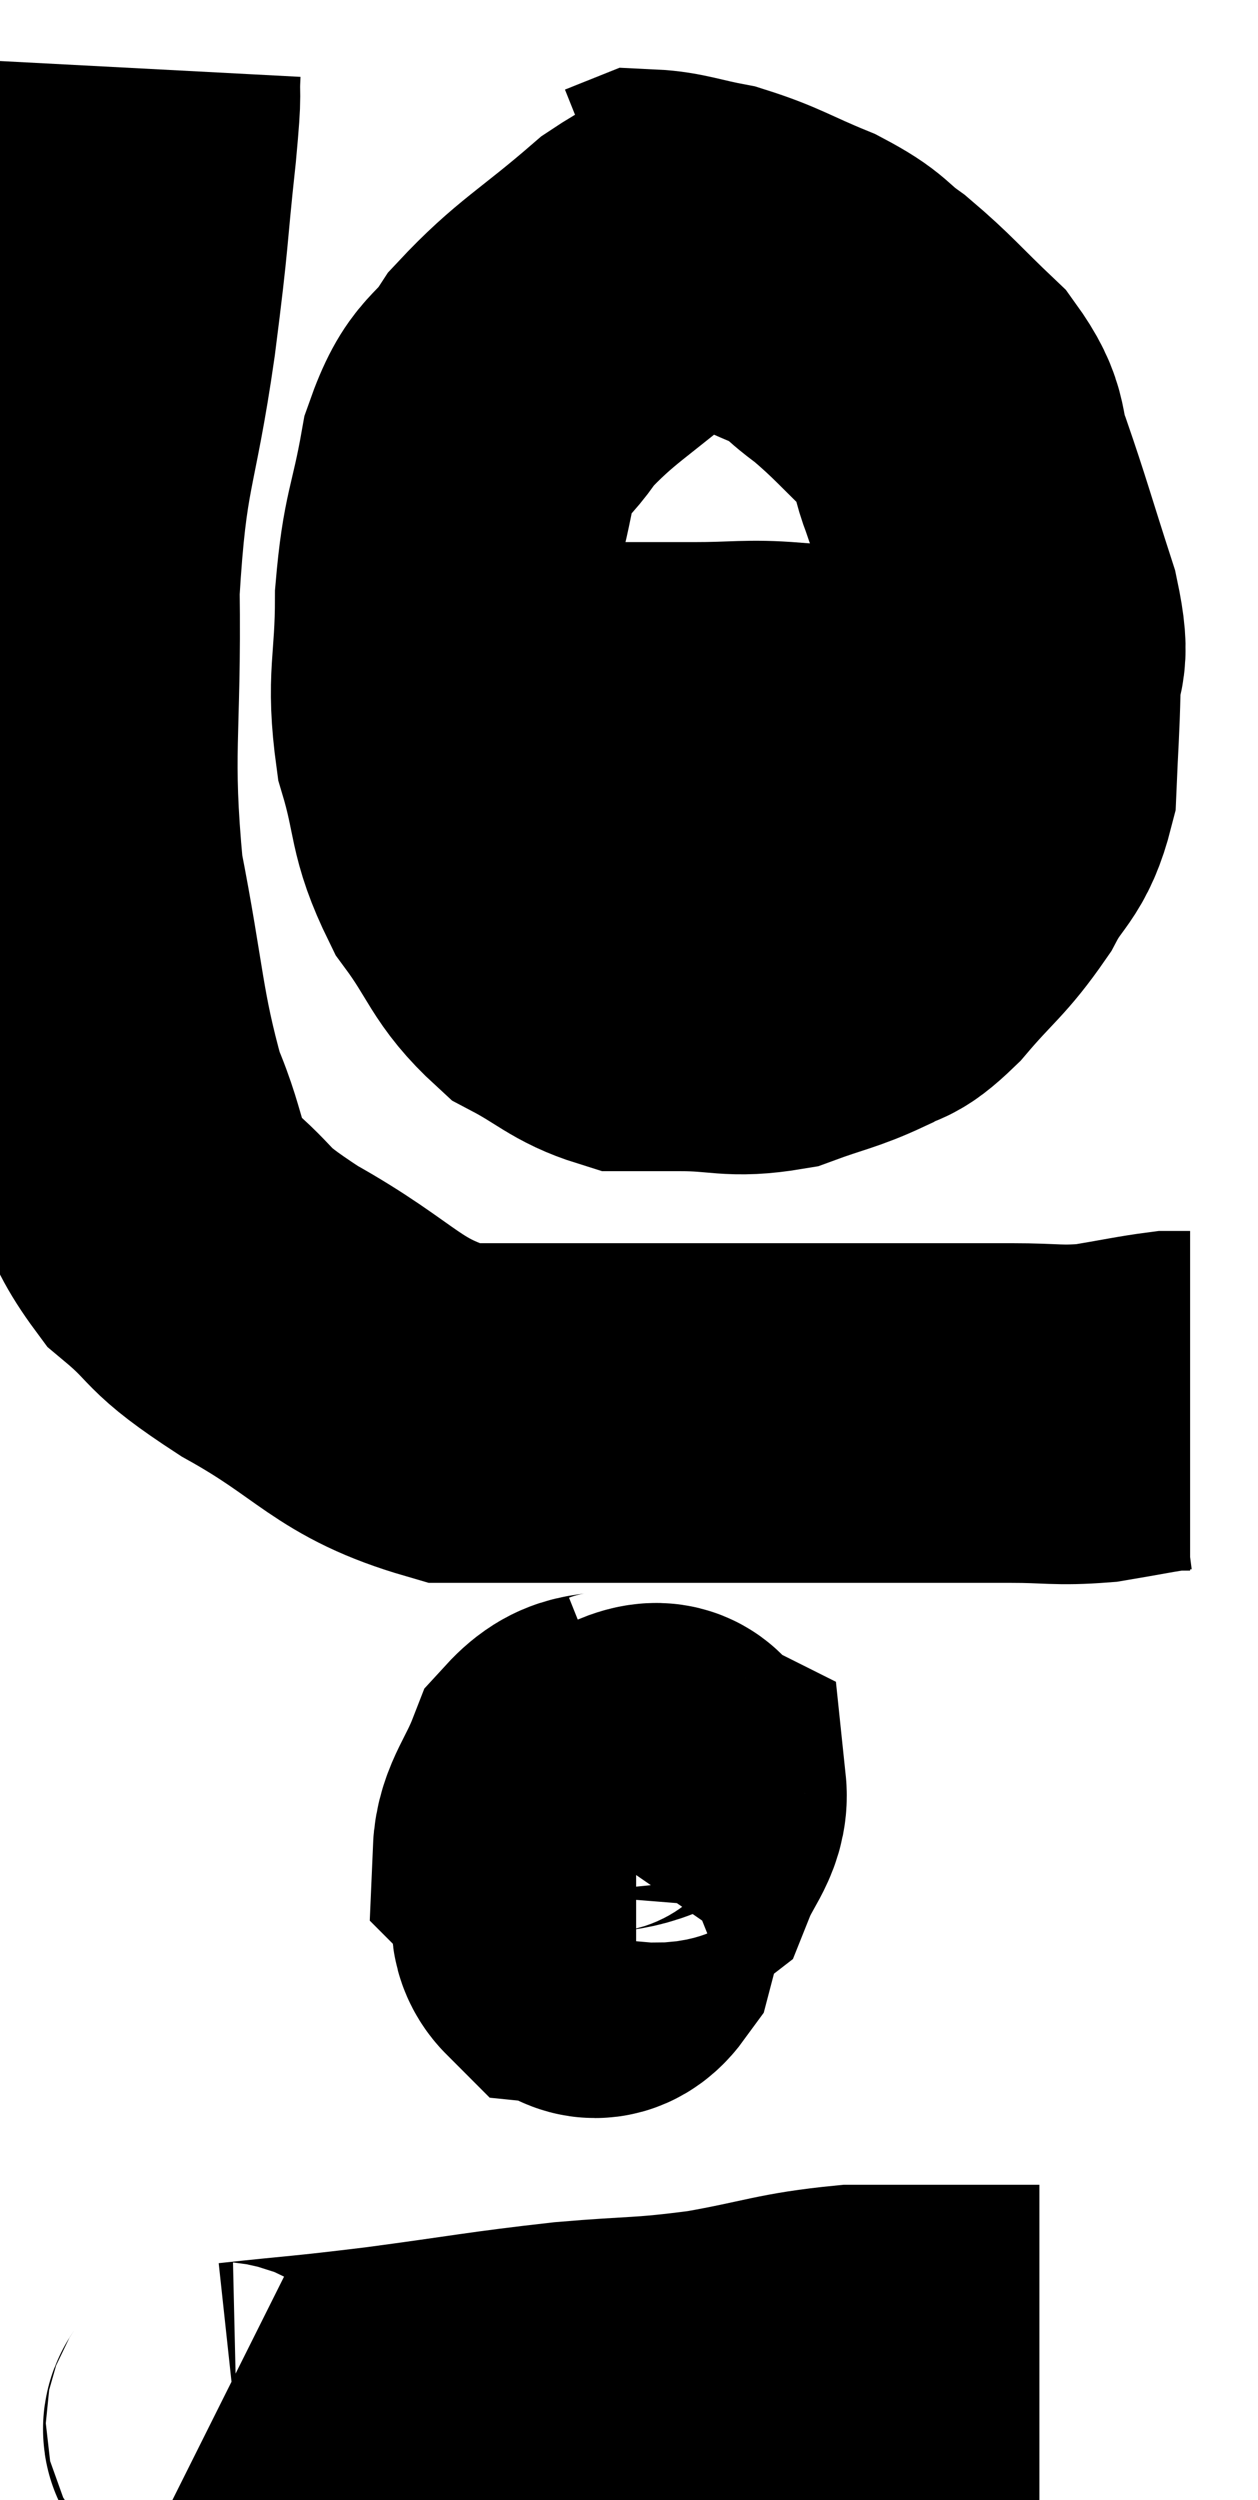 <svg xmlns="http://www.w3.org/2000/svg" viewBox="11.09 3.5 18.53 36.801" width="18.53" height="36.801"><path d="M 13.02 4.5 C 12.99 5.07, 13.05 4.665, 12.96 5.64 C 12.81 7.02, 12.87 6.765, 12.66 8.4 C 12.39 10.29, 12.24 10.17, 12.12 12.18 C 12.15 14.31, 12 14.535, 12.18 16.44 C 12.51 18.12, 12.48 18.51, 12.84 19.8 C 13.23 20.7, 13.065 20.85, 13.62 21.6 C 14.34 22.2, 14.025 22.125, 15.06 22.8 C 16.41 23.55, 16.47 23.925, 17.76 24.3 C 18.99 24.3, 18.93 24.3, 20.22 24.3 C 21.57 24.3, 21.48 24.3, 22.92 24.3 C 24.45 24.3, 24.9 24.3, 25.98 24.3 C 26.61 24.3, 26.655 24.345, 27.24 24.3 C 27.78 24.21, 27.975 24.165, 28.32 24.12 C 28.47 24.12, 28.545 24.12, 28.62 24.12 C 28.62 24.12, 28.62 24.12, 28.62 24.12 L 28.62 24.12" fill="none" stroke="black" stroke-width="5"></path><path d="M 21.66 7.14 C 21.12 7.32, 21.3 7.02, 20.58 7.5 C 19.68 8.28, 19.425 8.37, 18.78 9.06 C 18.39 9.66, 18.285 9.45, 18 10.26 C 17.82 11.28, 17.73 11.25, 17.64 12.3 C 17.64 13.38, 17.505 13.47, 17.64 14.46 C 17.91 15.36, 17.79 15.465, 18.18 16.26 C 18.69 16.95, 18.66 17.145, 19.2 17.64 C 19.77 17.94, 19.86 18.09, 20.34 18.24 C 20.73 18.24, 20.58 18.24, 21.12 18.24 C 21.81 18.24, 21.87 18.345, 22.5 18.24 C 23.07 18.03, 23.19 18.03, 23.64 17.82 C 23.97 17.61, 23.88 17.805, 24.3 17.4 C 24.81 16.8, 24.915 16.785, 25.32 16.2 C 25.62 15.63, 25.755 15.705, 25.92 15.06 C 25.95 14.34, 25.965 14.25, 25.98 13.62 C 25.98 13.08, 26.145 13.32, 25.98 12.54 C 25.65 11.52, 25.59 11.28, 25.32 10.5 C 25.11 9.96, 25.29 9.96, 24.9 9.42 C 24.33 8.88, 24.255 8.76, 23.76 8.34 C 23.34 8.04, 23.46 8.025, 22.92 7.74 C 22.26 7.47, 22.17 7.38, 21.6 7.2 C 21.12 7.11, 20.955 7.035, 20.64 7.02 L 20.34 7.14" fill="none" stroke="black" stroke-width="5"></path><path d="M 17.28 13.8 C 18.09 13.89, 17.895 13.935, 18.9 13.98 C 20.1 13.98, 20.355 13.98, 21.3 13.98 C 21.99 13.98, 22.11 13.935, 22.68 13.98 C 23.13 14.07, 23.16 14.115, 23.58 14.16 C 23.97 14.16, 24.045 14.16, 24.36 14.16 C 24.6 14.16, 24.57 14.16, 24.84 14.16 C 25.14 14.16, 25.245 14.16, 25.44 14.16 L 25.62 14.16" fill="none" stroke="black" stroke-width="5"></path><path d="M 20.4 29.34 C 19.95 29.52, 19.83 29.34, 19.5 29.7 C 19.29 30.24, 19.095 30.42, 19.08 30.78 C 19.26 30.96, 19.035 31.14, 19.44 31.14 C 20.07 30.96, 20.295 31.095, 20.7 30.78 C 20.88 30.33, 21.09 30.165, 21.06 29.88 C 20.82 29.76, 20.955 29.49, 20.58 29.64 C 20.07 30.06, 19.86 30.045, 19.56 30.48 C 19.47 30.93, 19.41 31.005, 19.38 31.38 C 19.41 31.68, 19.275 31.815, 19.44 31.98 C 19.74 32.01, 19.8 32.37, 20.04 32.04 C 20.22 31.35, 20.31 31.08, 20.4 30.66 C 20.4 30.51, 20.4 30.495, 20.4 30.36 C 20.4 30.24, 20.52 30.045, 20.4 30.12 C 20.16 30.39, 20.01 30.42, 19.92 30.66 C 19.98 30.87, 19.965 30.93, 20.04 31.08 C 20.13 31.17, 20.115 31.215, 20.22 31.26 L 20.46 31.26" fill="none" stroke="black" stroke-width="5"></path><path d="M 14.22 39.12 C 14.4 39.21, 13.935 39.315, 14.58 39.3 C 15.69 39.18, 15.57 39.21, 16.8 39.06 C 18.15 38.88, 18.3 38.835, 19.5 38.7 C 20.55 38.61, 20.565 38.655, 21.6 38.52 C 22.62 38.34, 22.725 38.25, 23.64 38.16 C 24.45 38.16, 24.57 38.16, 25.26 38.16 C 25.83 38.16, 26.115 38.16, 26.4 38.16 L 26.4 38.16" fill="none" stroke="black" stroke-width="5"></path></svg>